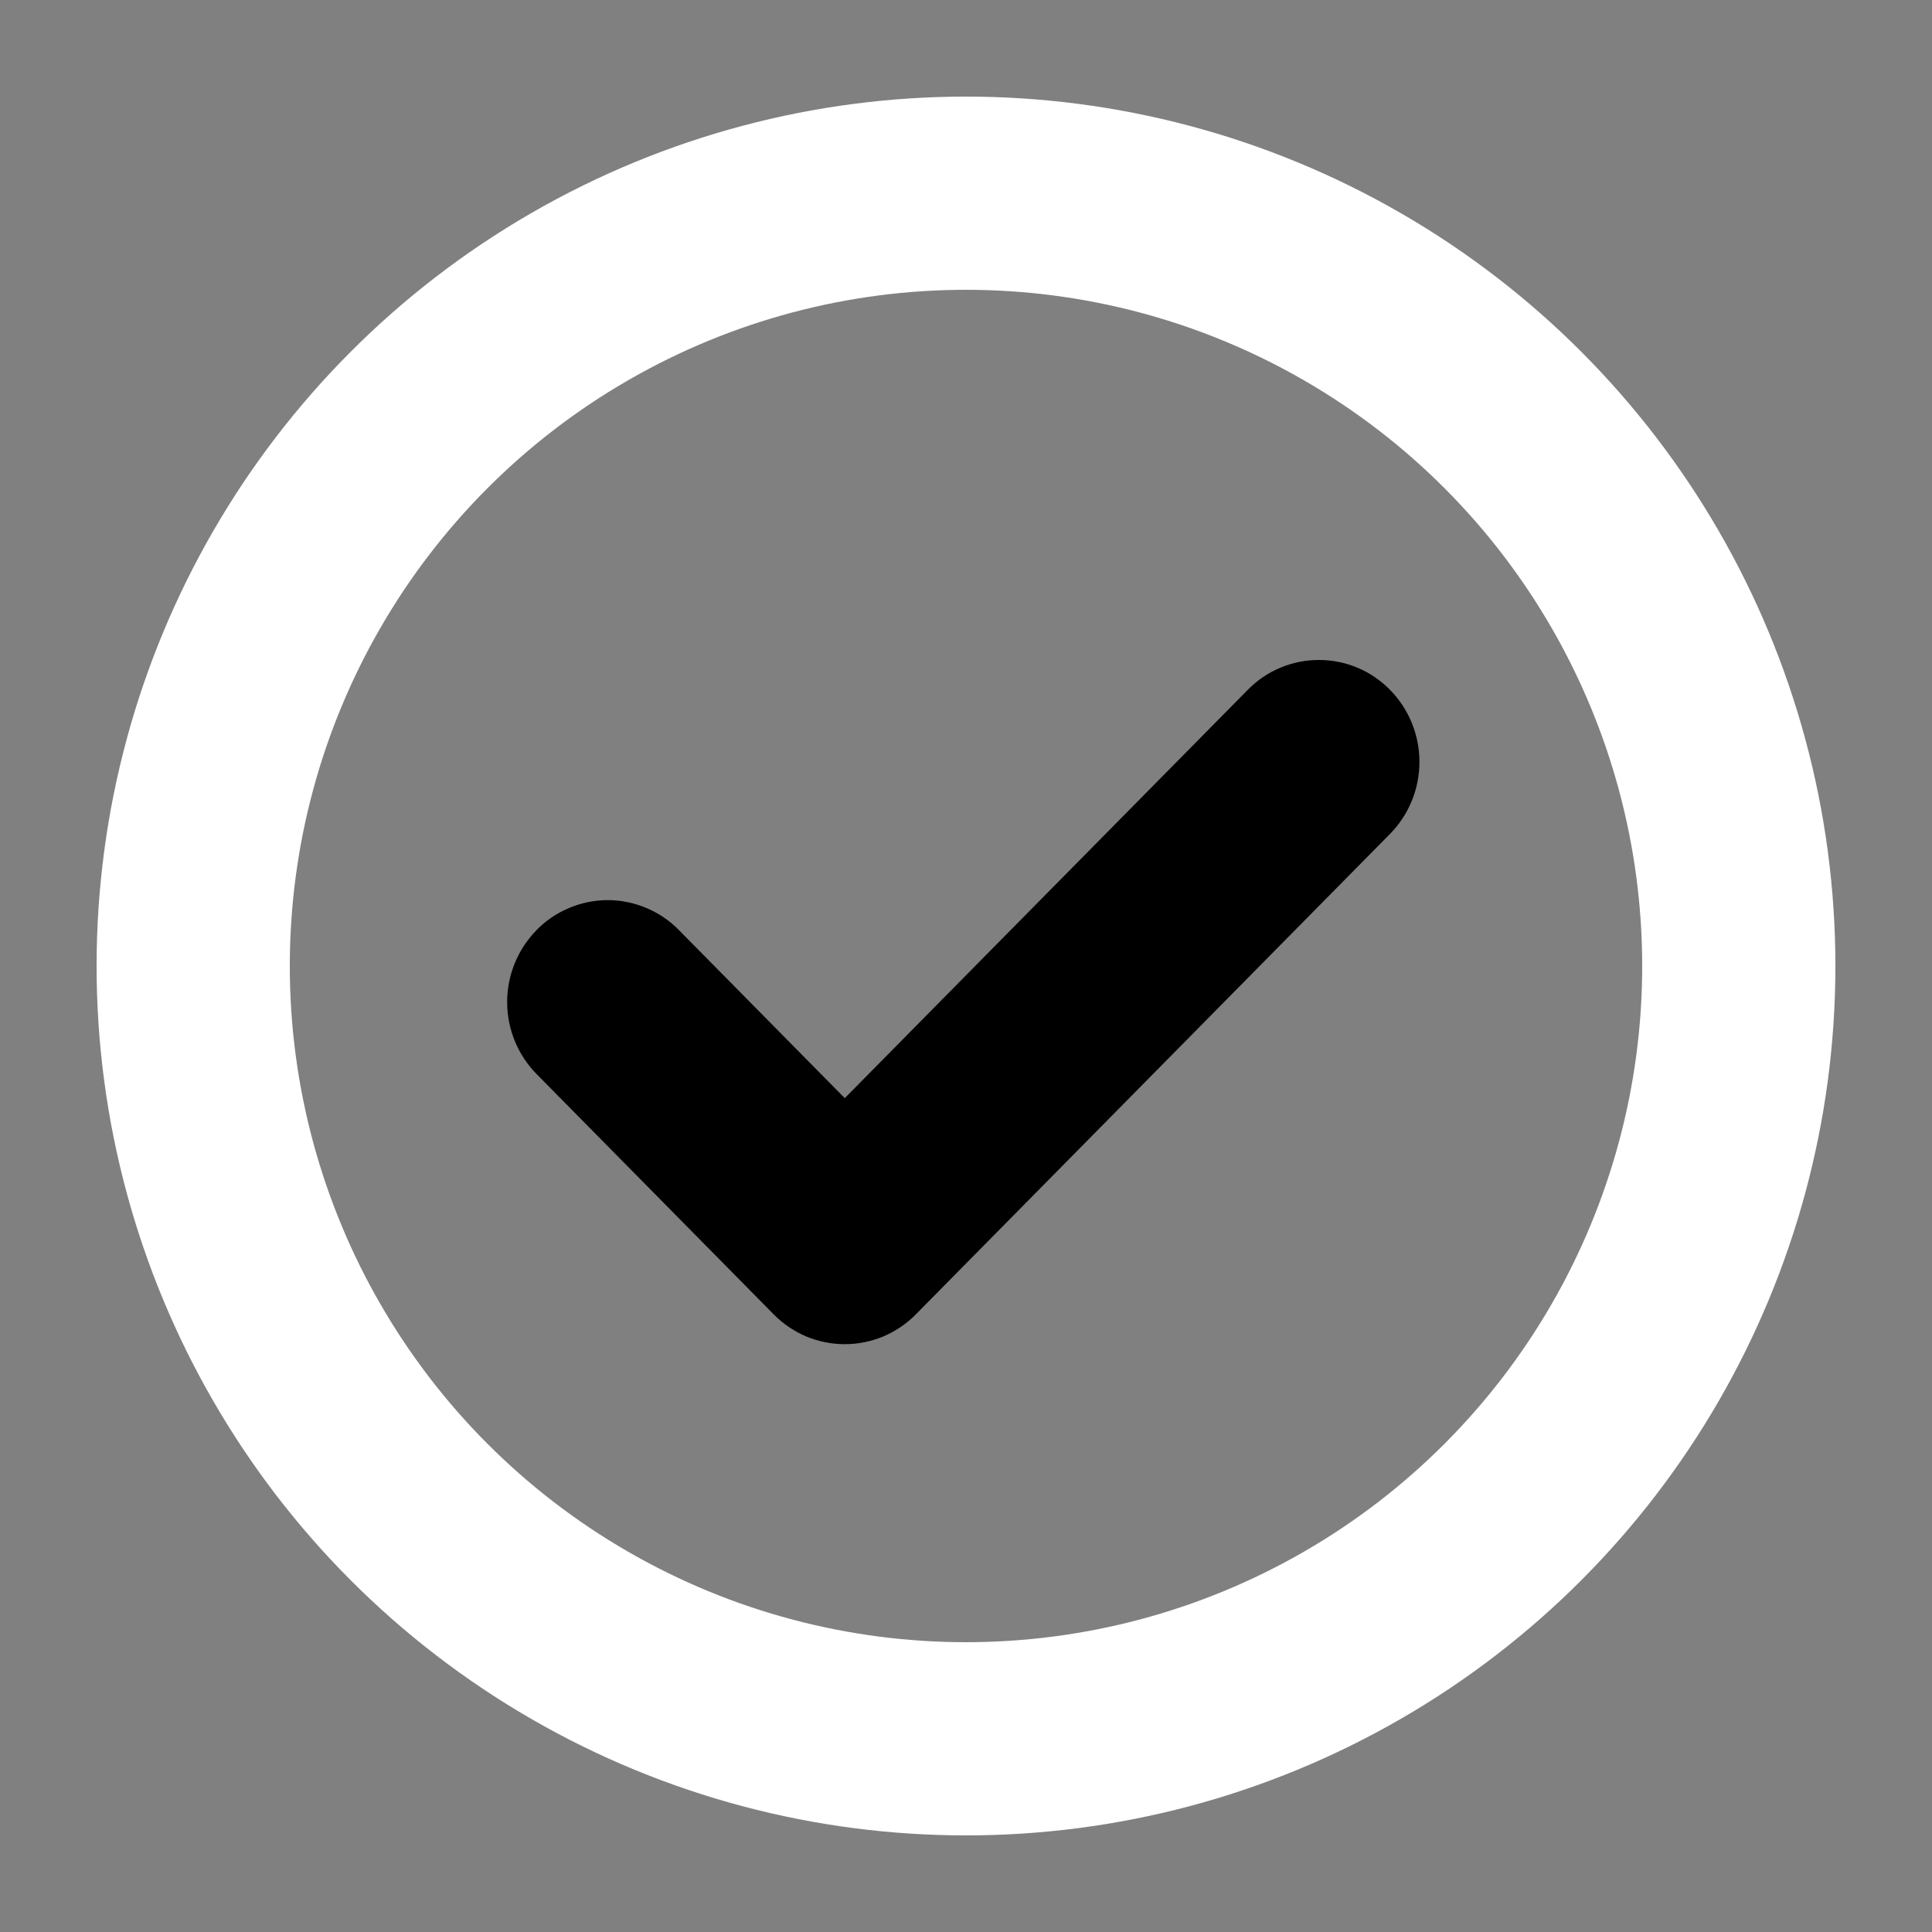 <svg viewBox="0 0 20 20" fill="none" xmlns="http://www.w3.org/2000/svg">
<rect x="0" y="0" width="20" height="20" fill="#808080" stroke="none"/>
<circle cx="10" cy="10" r="8" stroke="white" stroke-width="2"/>
<path d="M5.555 9.628C5.359 9.827 5.25 10.095 5.25 10.373C5.25 10.652 5.359 10.92 5.555 11.119L8.004 13.601L8.009 13.606C8.105 13.704 8.22 13.781 8.346 13.835C8.472 13.887 8.608 13.915 8.745 13.915C8.882 13.915 9.018 13.887 9.144 13.835C9.27 13.781 9.385 13.704 9.481 13.606L14.389 8.633C14.585 8.434 14.694 8.166 14.694 7.887C14.694 7.608 14.585 7.34 14.389 7.141C14.293 7.043 14.179 6.965 14.052 6.912C13.926 6.859 13.79 6.832 13.653 6.832C13.516 6.832 13.38 6.859 13.254 6.912C13.127 6.965 13.013 7.043 12.917 7.141L8.745 11.368L7.027 9.627C6.931 9.529 6.817 9.452 6.69 9.399C6.564 9.346 6.428 9.318 6.291 9.318C6.154 9.318 6.018 9.346 5.892 9.399C5.765 9.452 5.651 9.529 5.555 9.627V9.628Z" fill="currentColor"/>
</svg>

